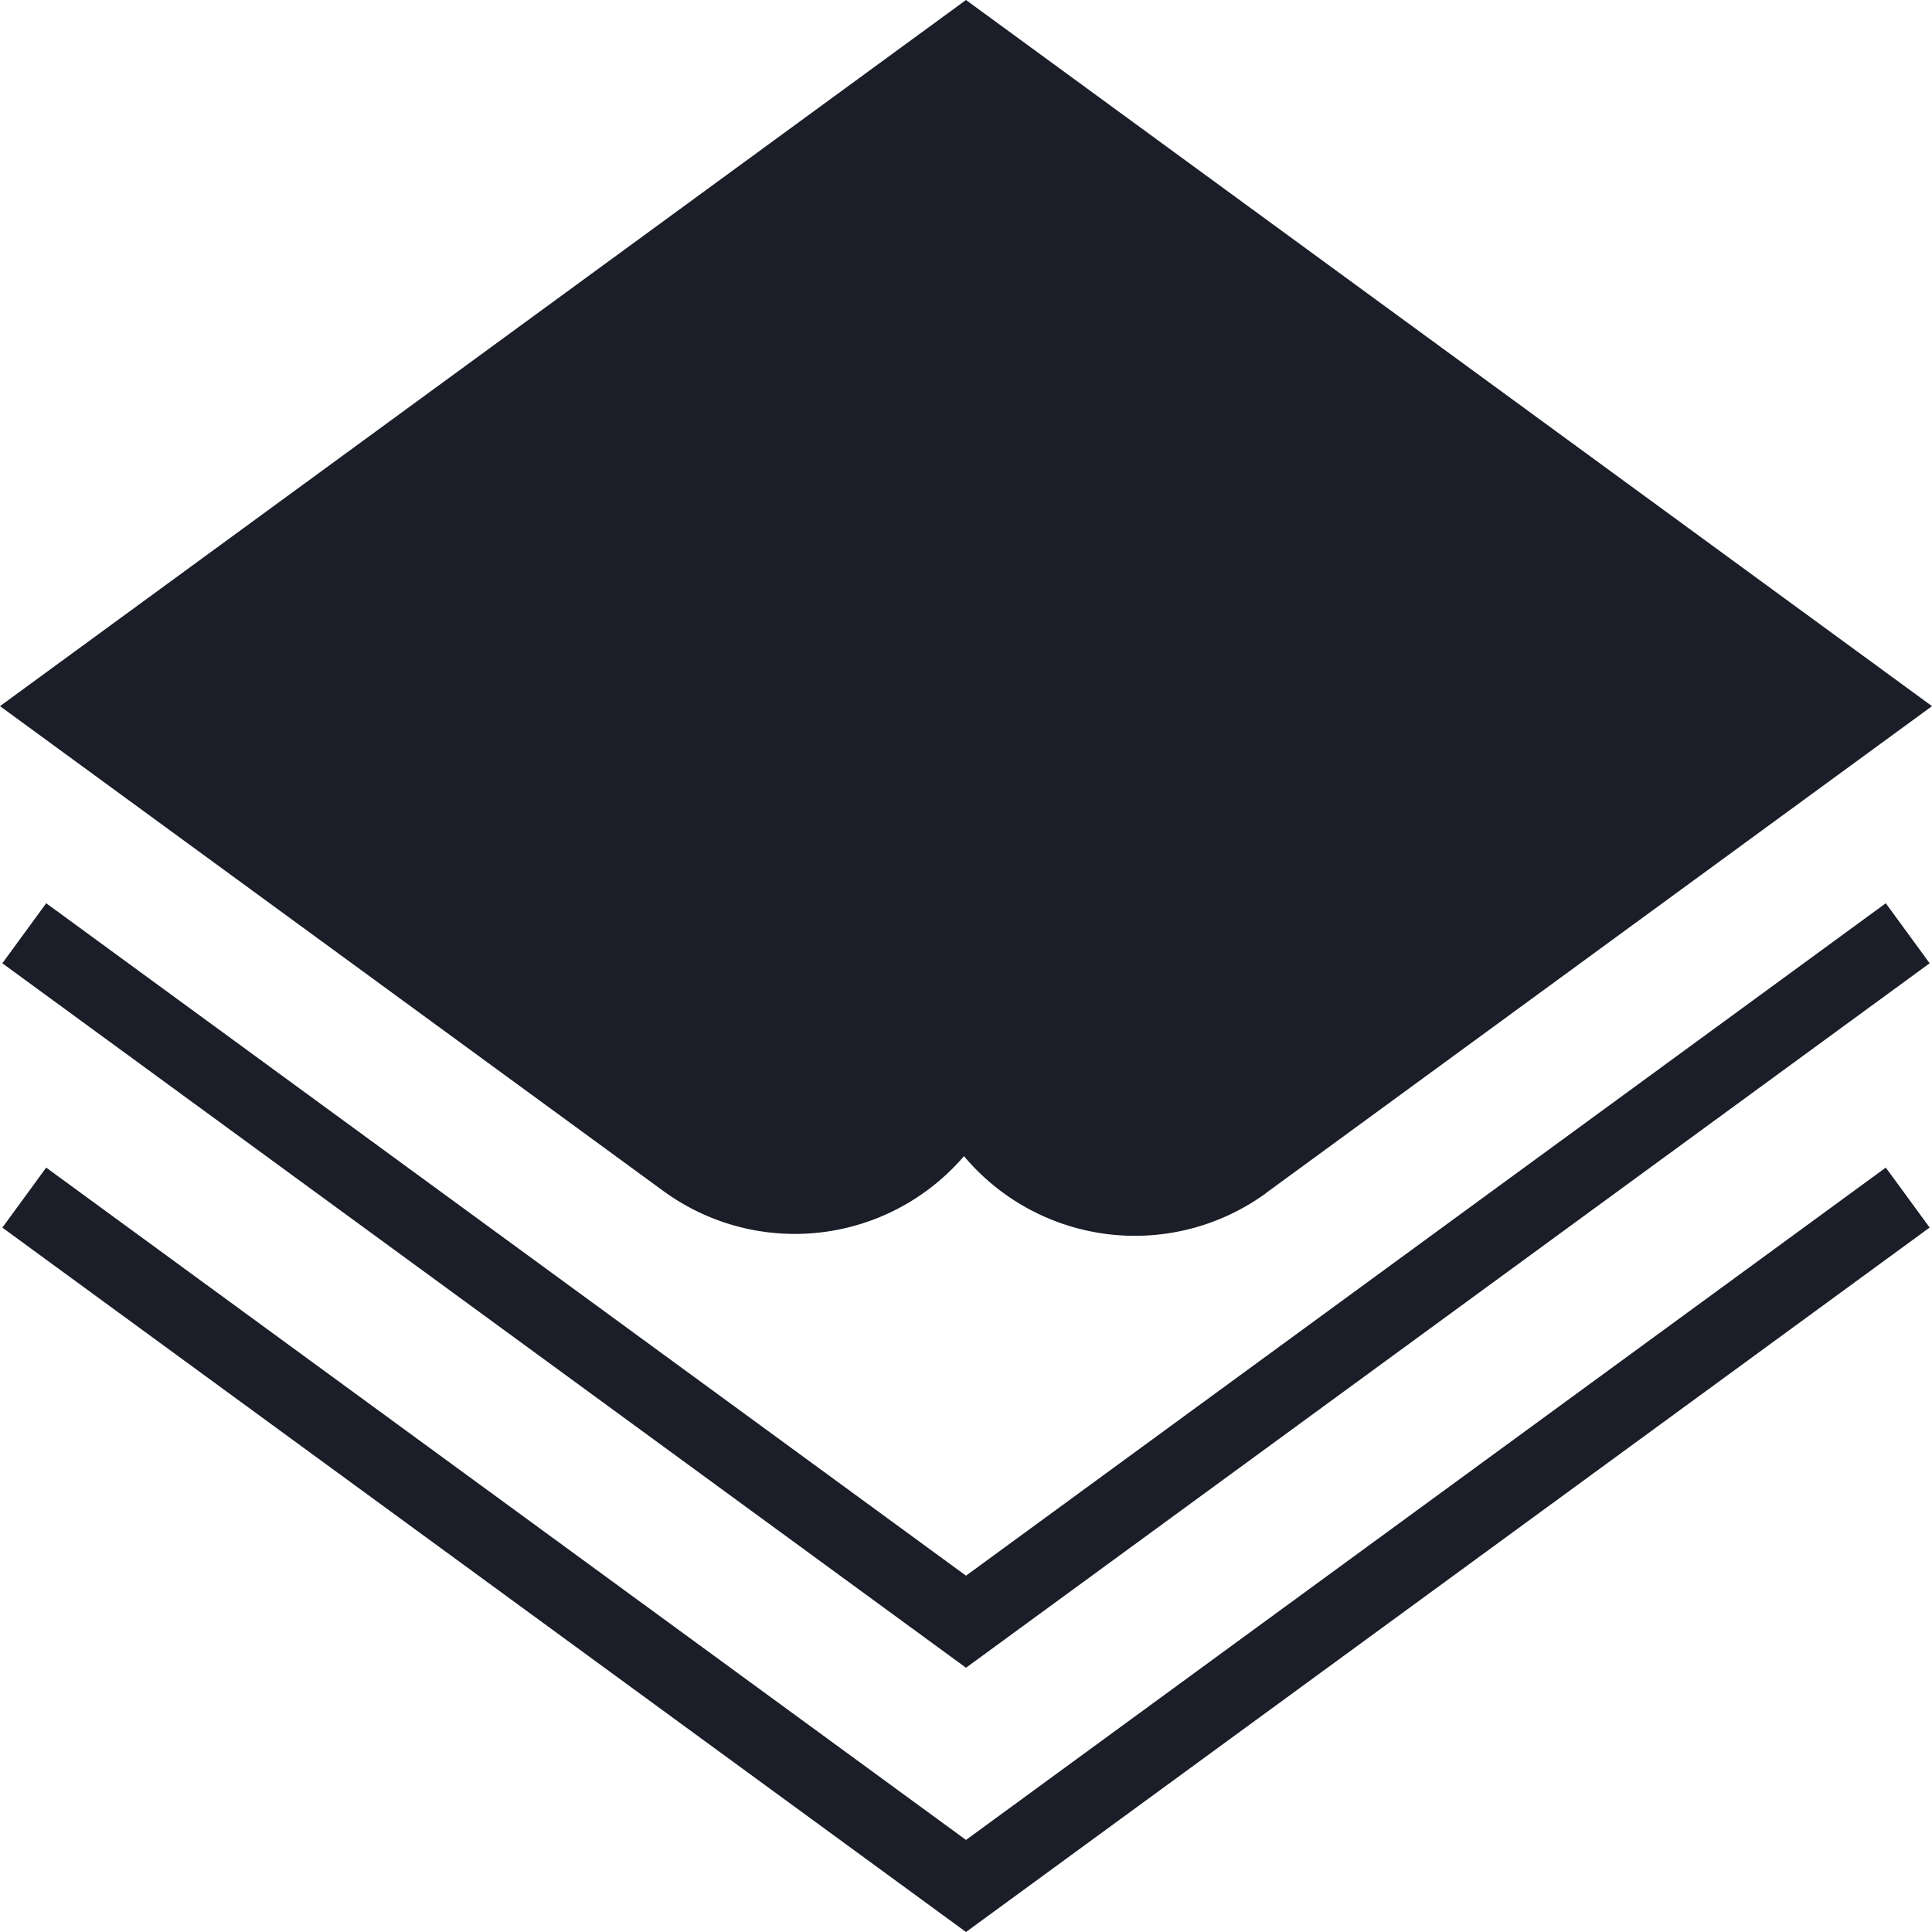 <svg xmlns="http://www.w3.org/2000/svg" width="46" height="46" viewBox="0 0 46 46">
  <defs>
    <style>
      .cls-1 {
        fill: #1b1d28;
        fill-rule: evenodd;
      }
    </style>
  </defs>
  <path id="모양_612" data-name="모양 612" class="cls-1" d="M88,460.813L72.175,472.382c-0.006.006-.018,0.012-0.024,0.018a0.023,0.023,0,0,0-.012.012,5.311,5.311,0,0,1-7.187-.885,5.305,5.305,0,0,1-7.163.826L42,460.813,65,444Zm-0.056,6.122L86.9,465.506,65,481.516l-21.9-16.01-1.044,1.429L65,483.708ZM65,487.808L43.1,471.8l-1.044,1.429L65,490l22.944-16.773L86.9,471.8Z" transform="translate(-42 -444)"/>
</svg>

